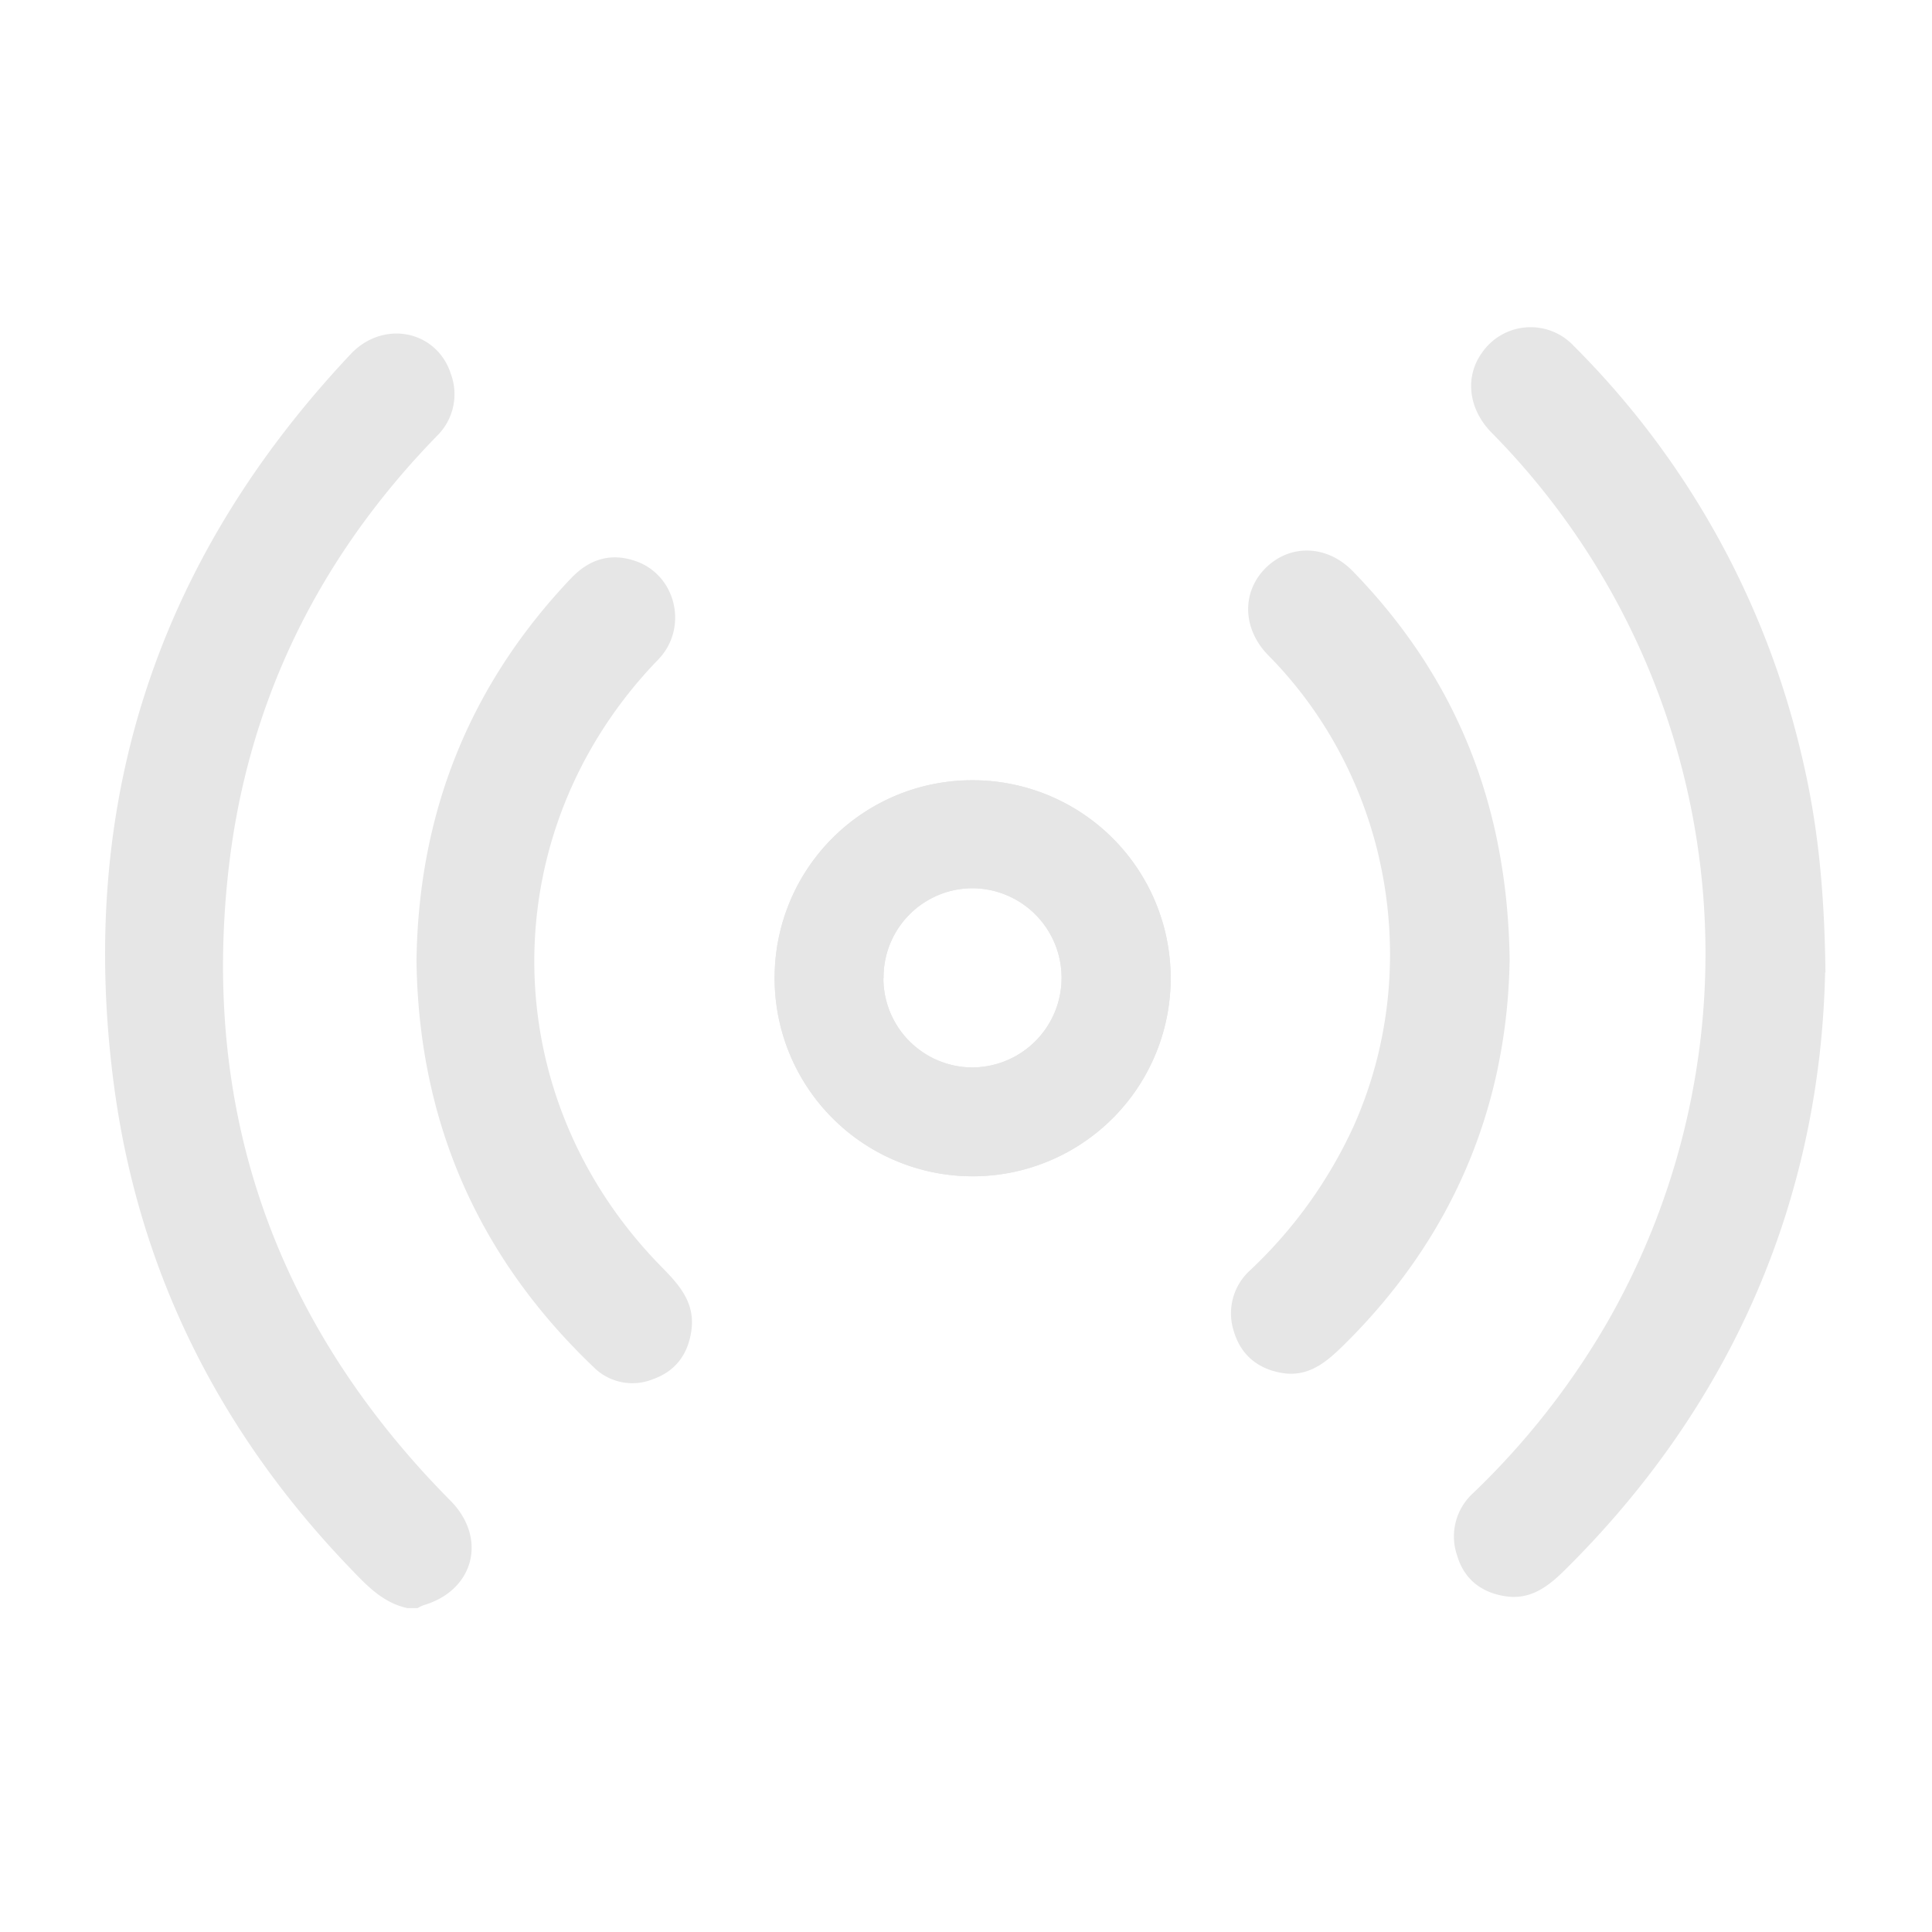 <?xml version="1.0" standalone="no"?><!DOCTYPE svg PUBLIC "-//W3C//DTD SVG 1.1//EN" "http://www.w3.org/Graphics/SVG/1.1/DTD/svg11.dtd"><svg t="1575701373249" class="icon" viewBox="0 0 1024 1024" version="1.1" xmlns="http://www.w3.org/2000/svg" p-id="7272" xmlns:xlink="http://www.w3.org/1999/xlink" width="200" height="200"><defs><style type="text/css"></style></defs><path d="M215.834 852.301c-12.8-2.765-21.299-11.802-29.875-20.736-69.325-71.987-112.41-157.235-125.568-256.41-19.661-148.736 22.528-278.144 125.44-387.43 17.434-18.509 45.875-12.621 53.222 10.726a30.925 30.925 0 0 1-7.501 32.64c-63.206 64.922-101.12 142.464-110.694 232.269-13.056 121.728 22.17 228.506 105.446 319.027 4.019 4.301 8.038 8.576 12.262 12.8 19.942 19.942 12.8 47.77-14.131 55.629a20.48 20.48 0 0 0-3.123 1.51h-5.453z m751.514-336.896c-2.56 117.606-47.232 227.251-138.445 317.235-8.934 8.755-18.074 15.36-30.95 13.414s-21.914-9.114-25.6-21.453a31.002 31.002 0 0 1 8.499-33.28A408.422 408.422 0 0 0 851.558 701.44a392.909 392.909 0 0 0-61.005-472.141C778.24 216.781 776.243 199.68 785.536 186.88a31.309 31.309 0 0 1 48.64-3.482 451.302 451.302 0 0 1 120.55 216.243c8.397 34.867 12.262 70.221 12.8 115.814z m0 0" fill="#e6e6e6" p-id="7273"></path><path d="M800.128 509.44c-1.434 77.363-30.234 146.944-88.55 204.083-9.293 9.114-18.688 16.538-32.384 14.131-12.621-2.227-21.555-9.574-25.216-21.99a30.72 30.72 0 0 1 8.602-32.384 244.096 244.096 0 0 0 54.835-76.288c37.478-83.814 19.405-184.32-45.158-249.626-13.773-13.952-14.31-33.638-1.331-46.413s32.563-12.262 46.336 2.048c54.656 56.32 81.92 124.058 82.893 206.413z m-579.379 0c0.973-78.08 27.802-145.92 81.741-202.752 9.651-10.24 21.018-13.952 34.432-9.293 21.632 7.501 27.981 35.584 11.981 52.147-88.09 90.957-87.552 230.733 1.254 321.434 9.472 9.651 18.432 19.149 16.282 34.33-1.792 12.518-8.397 21.376-20.122 25.6a29.056 29.056 0 0 1-31.923-6.528q-91.904-87.859-93.645-215.04z m0 0M515.533 413.542a104.96 104.96 0 1 1-104.96 103.834 104.678 104.678 0 0 1 104.96-103.834z m-47.309 104.806A47.283 47.283 0 0 0 515.174 565.76a47.488 47.488 0 1 0 0-94.976 47.232 47.232 0 0 0-46.874 47.59z m0 0" fill="#e6e6e6" p-id="7274"></path>
<path d="m0 0M515.533 413.542a104.96 104.96 0 1 1-104.96 103.834 104.678 104.678 0 0 1 104.96-103.834z m-47.309 104.806A47.283 47.283 0 0 0 515.174 565.76a47.488 47.488 0 1 0 0-94.976 47.232 47.232 0 0 0-46.874 47.59z m0 0" fill="#e6e6e6" p-id="7275"></path>
</svg>